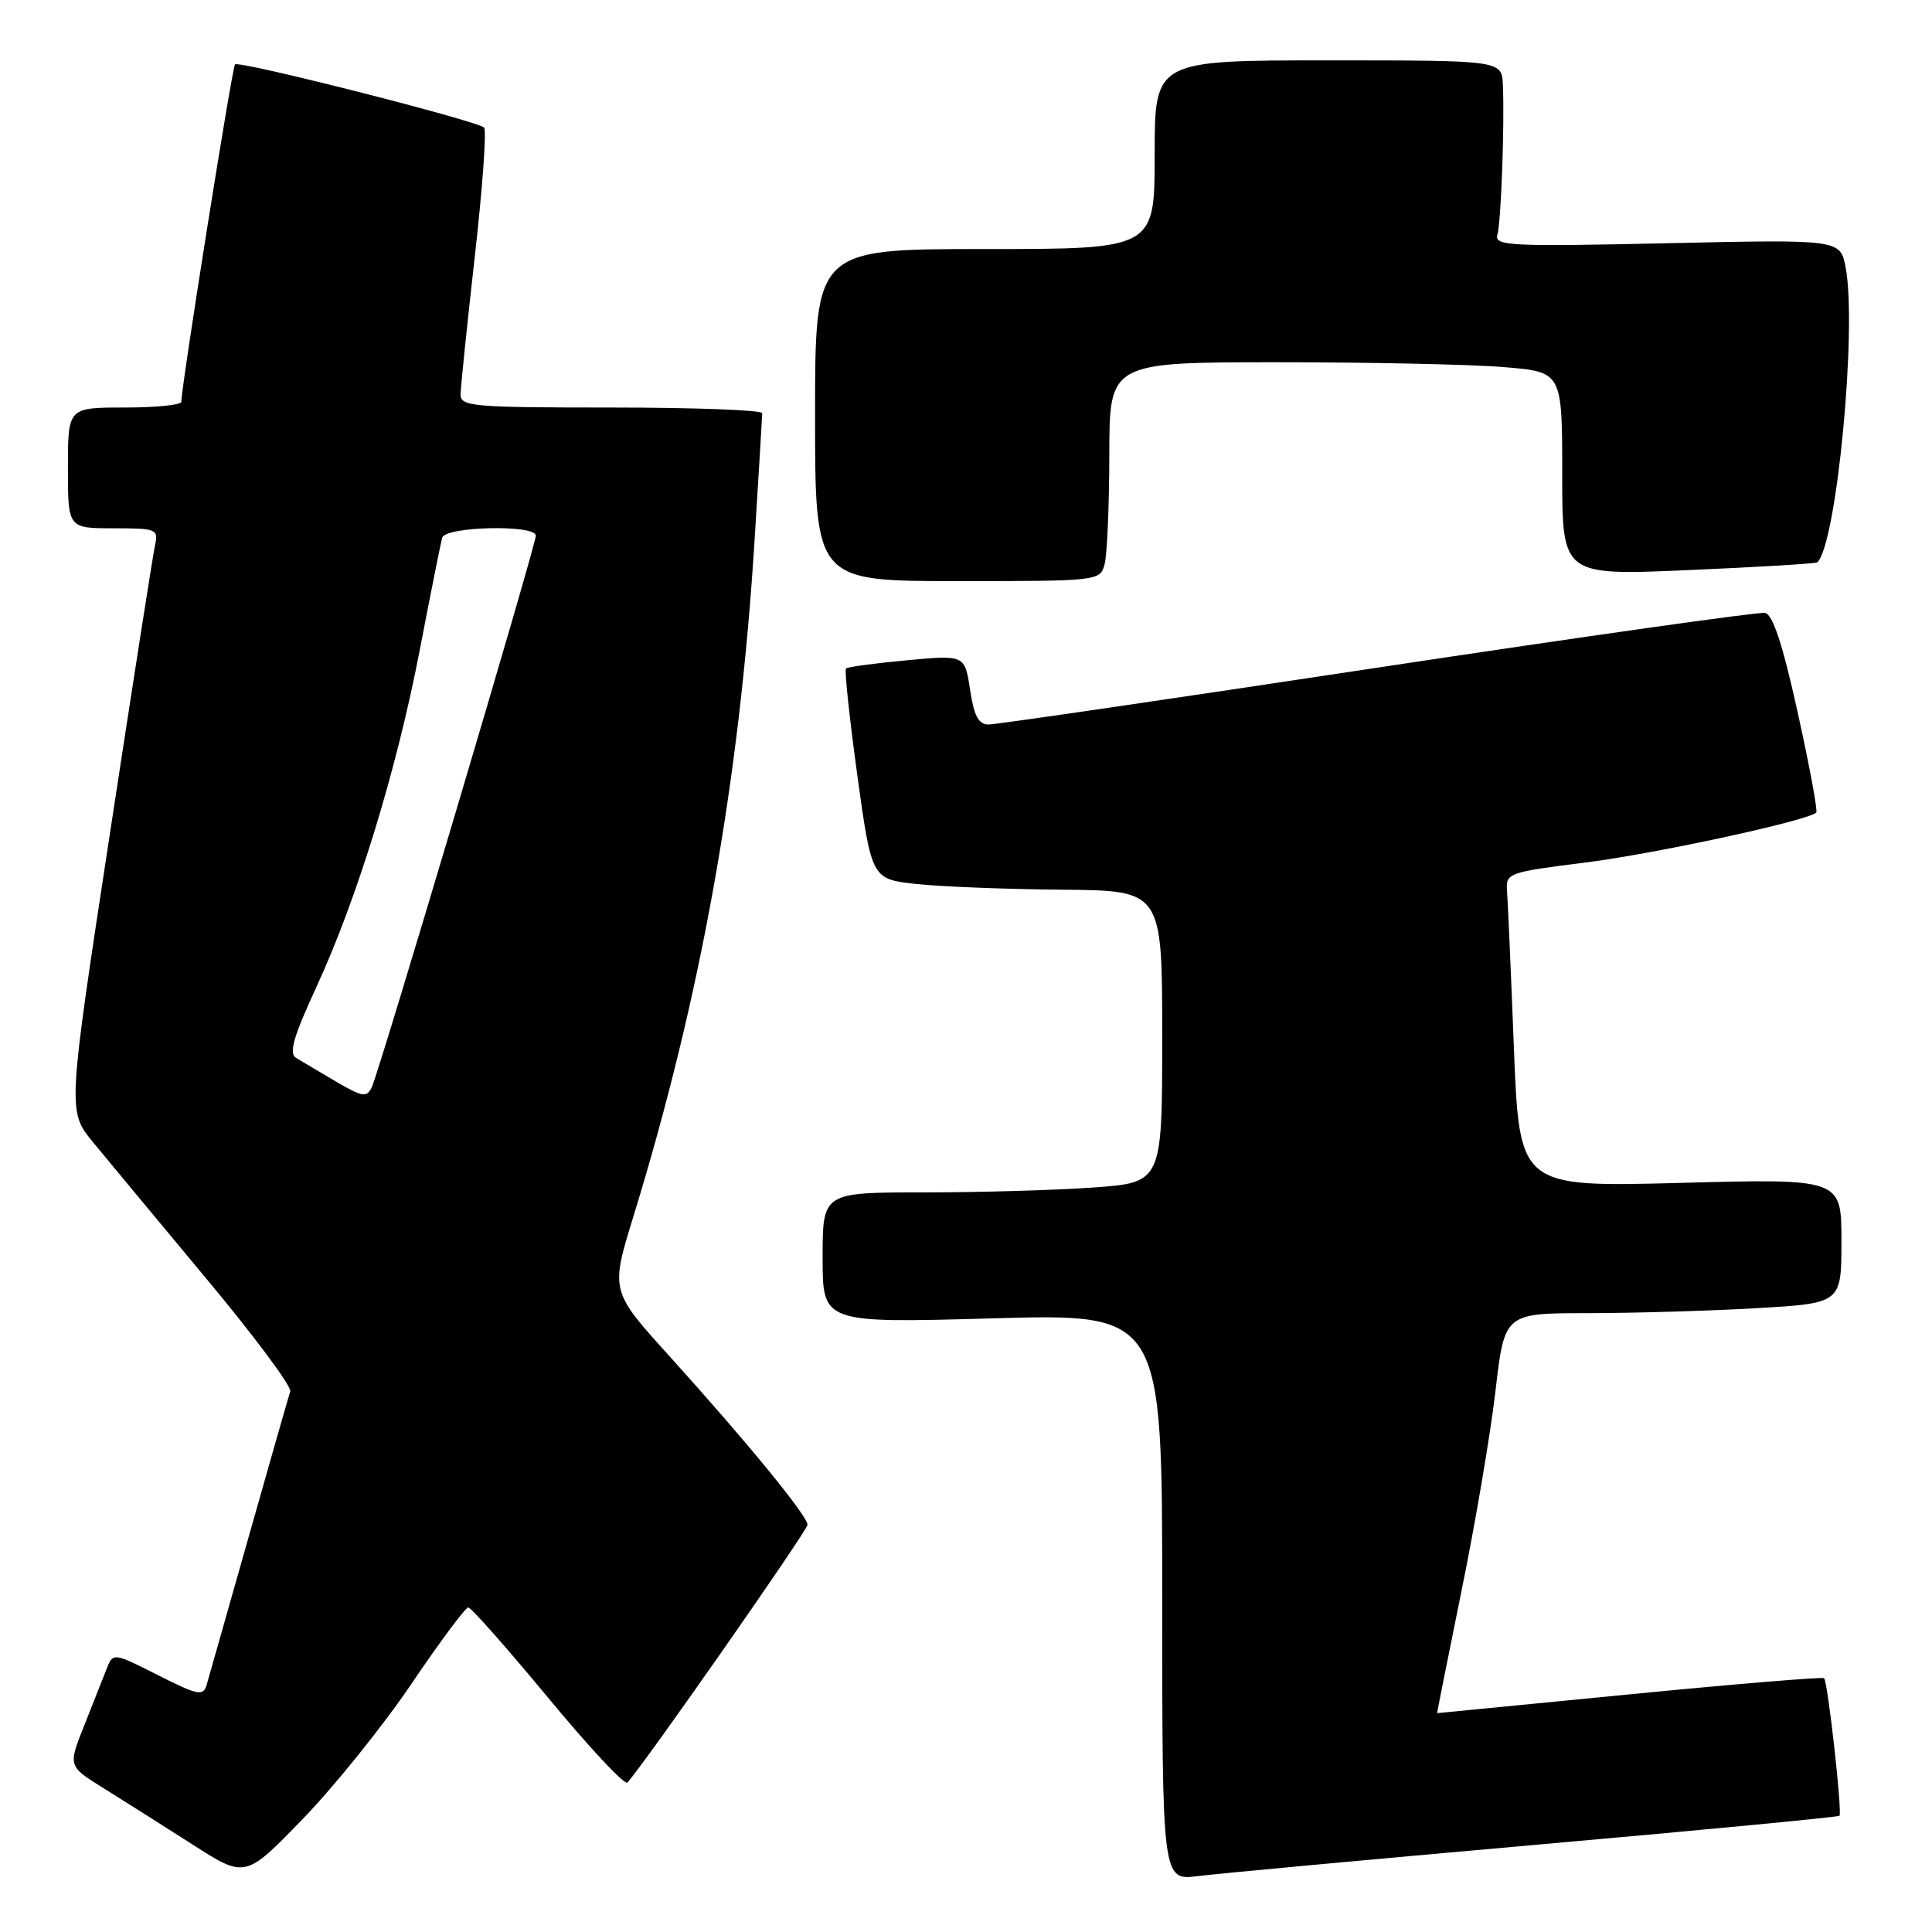 <?xml version="1.0" encoding="UTF-8" standalone="no"?>
<!DOCTYPE svg PUBLIC "-//W3C//DTD SVG 1.1//EN" "http://www.w3.org/Graphics/SVG/1.1/DTD/svg11.dtd" >
<svg xmlns="http://www.w3.org/2000/svg" xmlns:xlink="http://www.w3.org/1999/xlink" version="1.1" viewBox="0 0 256 256">
 <g >
 <path fill="currentColor"
d=" M 54.53 223.10 C 58.29 217.54 61.67 213.00 62.05 213.00 C 62.43 213.00 67.18 218.38 72.62 224.95 C 78.05 231.52 82.78 236.58 83.13 236.20 C 85.41 233.70 107.00 202.79 107.00 202.04 C 107.00 200.86 98.97 191.06 88.78 179.78 C 80.89 171.07 80.89 171.07 83.90 161.28 C 92.89 132.05 97.99 103.62 99.99 71.50 C 100.54 62.70 100.99 55.16 101.00 54.75 C 101.00 54.34 92.00 54.00 81.00 54.00 C 62.61 54.00 61.00 53.86 61.03 52.25 C 61.04 51.29 61.89 43.08 62.91 34.00 C 63.94 24.93 64.49 17.23 64.14 16.90 C 63.17 15.99 31.67 7.99 31.14 8.53 C 30.76 8.91 24.10 50.77 24.02 53.25 C 24.01 53.66 20.62 54.00 16.50 54.00 C 9.00 54.00 9.00 54.00 9.00 62.00 C 9.00 70.00 9.00 70.00 15.02 70.00 C 20.74 70.00 21.01 70.11 20.54 72.25 C 20.27 73.49 17.55 90.87 14.50 110.87 C 8.95 147.23 8.95 147.23 12.34 151.37 C 14.21 153.64 20.94 161.74 27.29 169.37 C 33.65 176.99 38.68 183.74 38.46 184.37 C 38.25 184.99 35.79 193.60 32.99 203.50 C 30.19 213.40 27.67 222.28 27.39 223.23 C 26.93 224.79 26.27 224.66 20.92 221.96 C 14.97 218.95 14.97 218.95 14.09 221.23 C 13.60 222.48 12.26 225.87 11.11 228.76 C 9.02 234.03 9.02 234.03 13.76 236.97 C 16.37 238.59 21.65 241.94 25.50 244.40 C 32.50 248.89 32.50 248.89 40.10 241.04 C 44.28 236.73 50.78 228.65 54.53 223.10 Z  M 203.46 244.45 C 225.44 242.51 243.56 240.77 243.74 240.60 C 244.13 240.21 242.20 222.86 241.70 222.37 C 241.51 222.18 229.91 223.14 215.92 224.51 C 201.94 225.88 190.47 227.00 190.43 227.00 C 190.39 227.00 191.85 219.71 193.66 210.79 C 195.48 201.88 197.51 189.95 198.16 184.29 C 199.36 174.00 199.36 174.00 210.43 174.00 C 216.52 173.99 226.56 173.70 232.75 173.34 C 244.00 172.69 244.00 172.69 244.00 164.43 C 244.00 156.17 244.00 156.17 222.66 156.74 C 201.33 157.30 201.33 157.30 200.60 138.90 C 200.21 128.78 199.79 119.40 199.69 118.06 C 199.51 115.69 199.81 115.58 210.00 114.30 C 219.22 113.15 239.59 108.74 240.66 107.67 C 240.88 107.46 239.77 101.48 238.20 94.39 C 236.22 85.40 234.91 81.41 233.87 81.21 C 233.05 81.06 209.97 84.32 182.57 88.46 C 155.18 92.61 131.97 96.00 131.00 96.00 C 129.66 96.00 129.06 94.87 128.54 91.39 C 127.84 86.78 127.84 86.78 120.17 87.49 C 115.95 87.88 112.32 88.37 112.10 88.58 C 111.88 88.79 112.56 95.16 113.60 102.73 C 115.50 116.50 115.50 116.50 121.50 117.14 C 124.80 117.49 133.46 117.83 140.75 117.89 C 154.00 118.00 154.00 118.00 154.00 137.35 C 154.00 156.70 154.00 156.70 144.85 157.35 C 139.81 157.71 129.69 158.00 122.35 158.00 C 109.00 158.00 109.00 158.00 109.00 166.66 C 109.00 175.32 109.00 175.32 131.50 174.69 C 154.00 174.05 154.00 174.05 154.00 211.62 C 154.00 249.19 154.00 249.19 158.75 248.59 C 161.36 248.26 181.48 246.40 203.46 244.45 Z  M 146.37 74.75 C 146.70 73.51 146.98 66.99 146.99 60.25 C 147.00 48.00 147.00 48.00 169.35 48.00 C 181.64 48.00 195.14 48.29 199.35 48.65 C 207.00 49.29 207.00 49.29 207.00 62.78 C 207.00 76.27 207.00 76.27 223.75 75.54 C 232.96 75.14 240.64 74.68 240.81 74.51 C 243.36 72.05 246.09 43.61 244.56 35.46 C 243.86 31.72 243.86 31.72 220.90 32.23 C 200.09 32.69 197.99 32.58 198.41 31.12 C 198.90 29.39 199.37 16.63 199.14 11.25 C 199.00 8.00 199.00 8.00 176.00 8.00 C 153.00 8.00 153.00 8.00 153.00 20.50 C 153.00 33.00 153.00 33.00 130.50 33.00 C 108.00 33.00 108.00 33.00 108.00 55.00 C 108.00 77.00 108.00 77.00 126.88 77.00 C 145.62 77.00 145.77 76.98 146.37 74.75 Z  M 44.50 143.30 C 42.30 142.01 39.93 140.60 39.22 140.17 C 38.25 139.58 38.89 137.36 41.88 130.88 C 47.33 119.09 52.56 102.05 55.64 86.03 C 57.07 78.59 58.40 71.94 58.59 71.25 C 59.01 69.75 71.00 69.48 71.00 70.98 C 71.00 72.24 50.25 142.01 49.26 144.08 C 48.59 145.46 48.01 145.36 44.50 143.30 Z "/>
</g>
</svg>